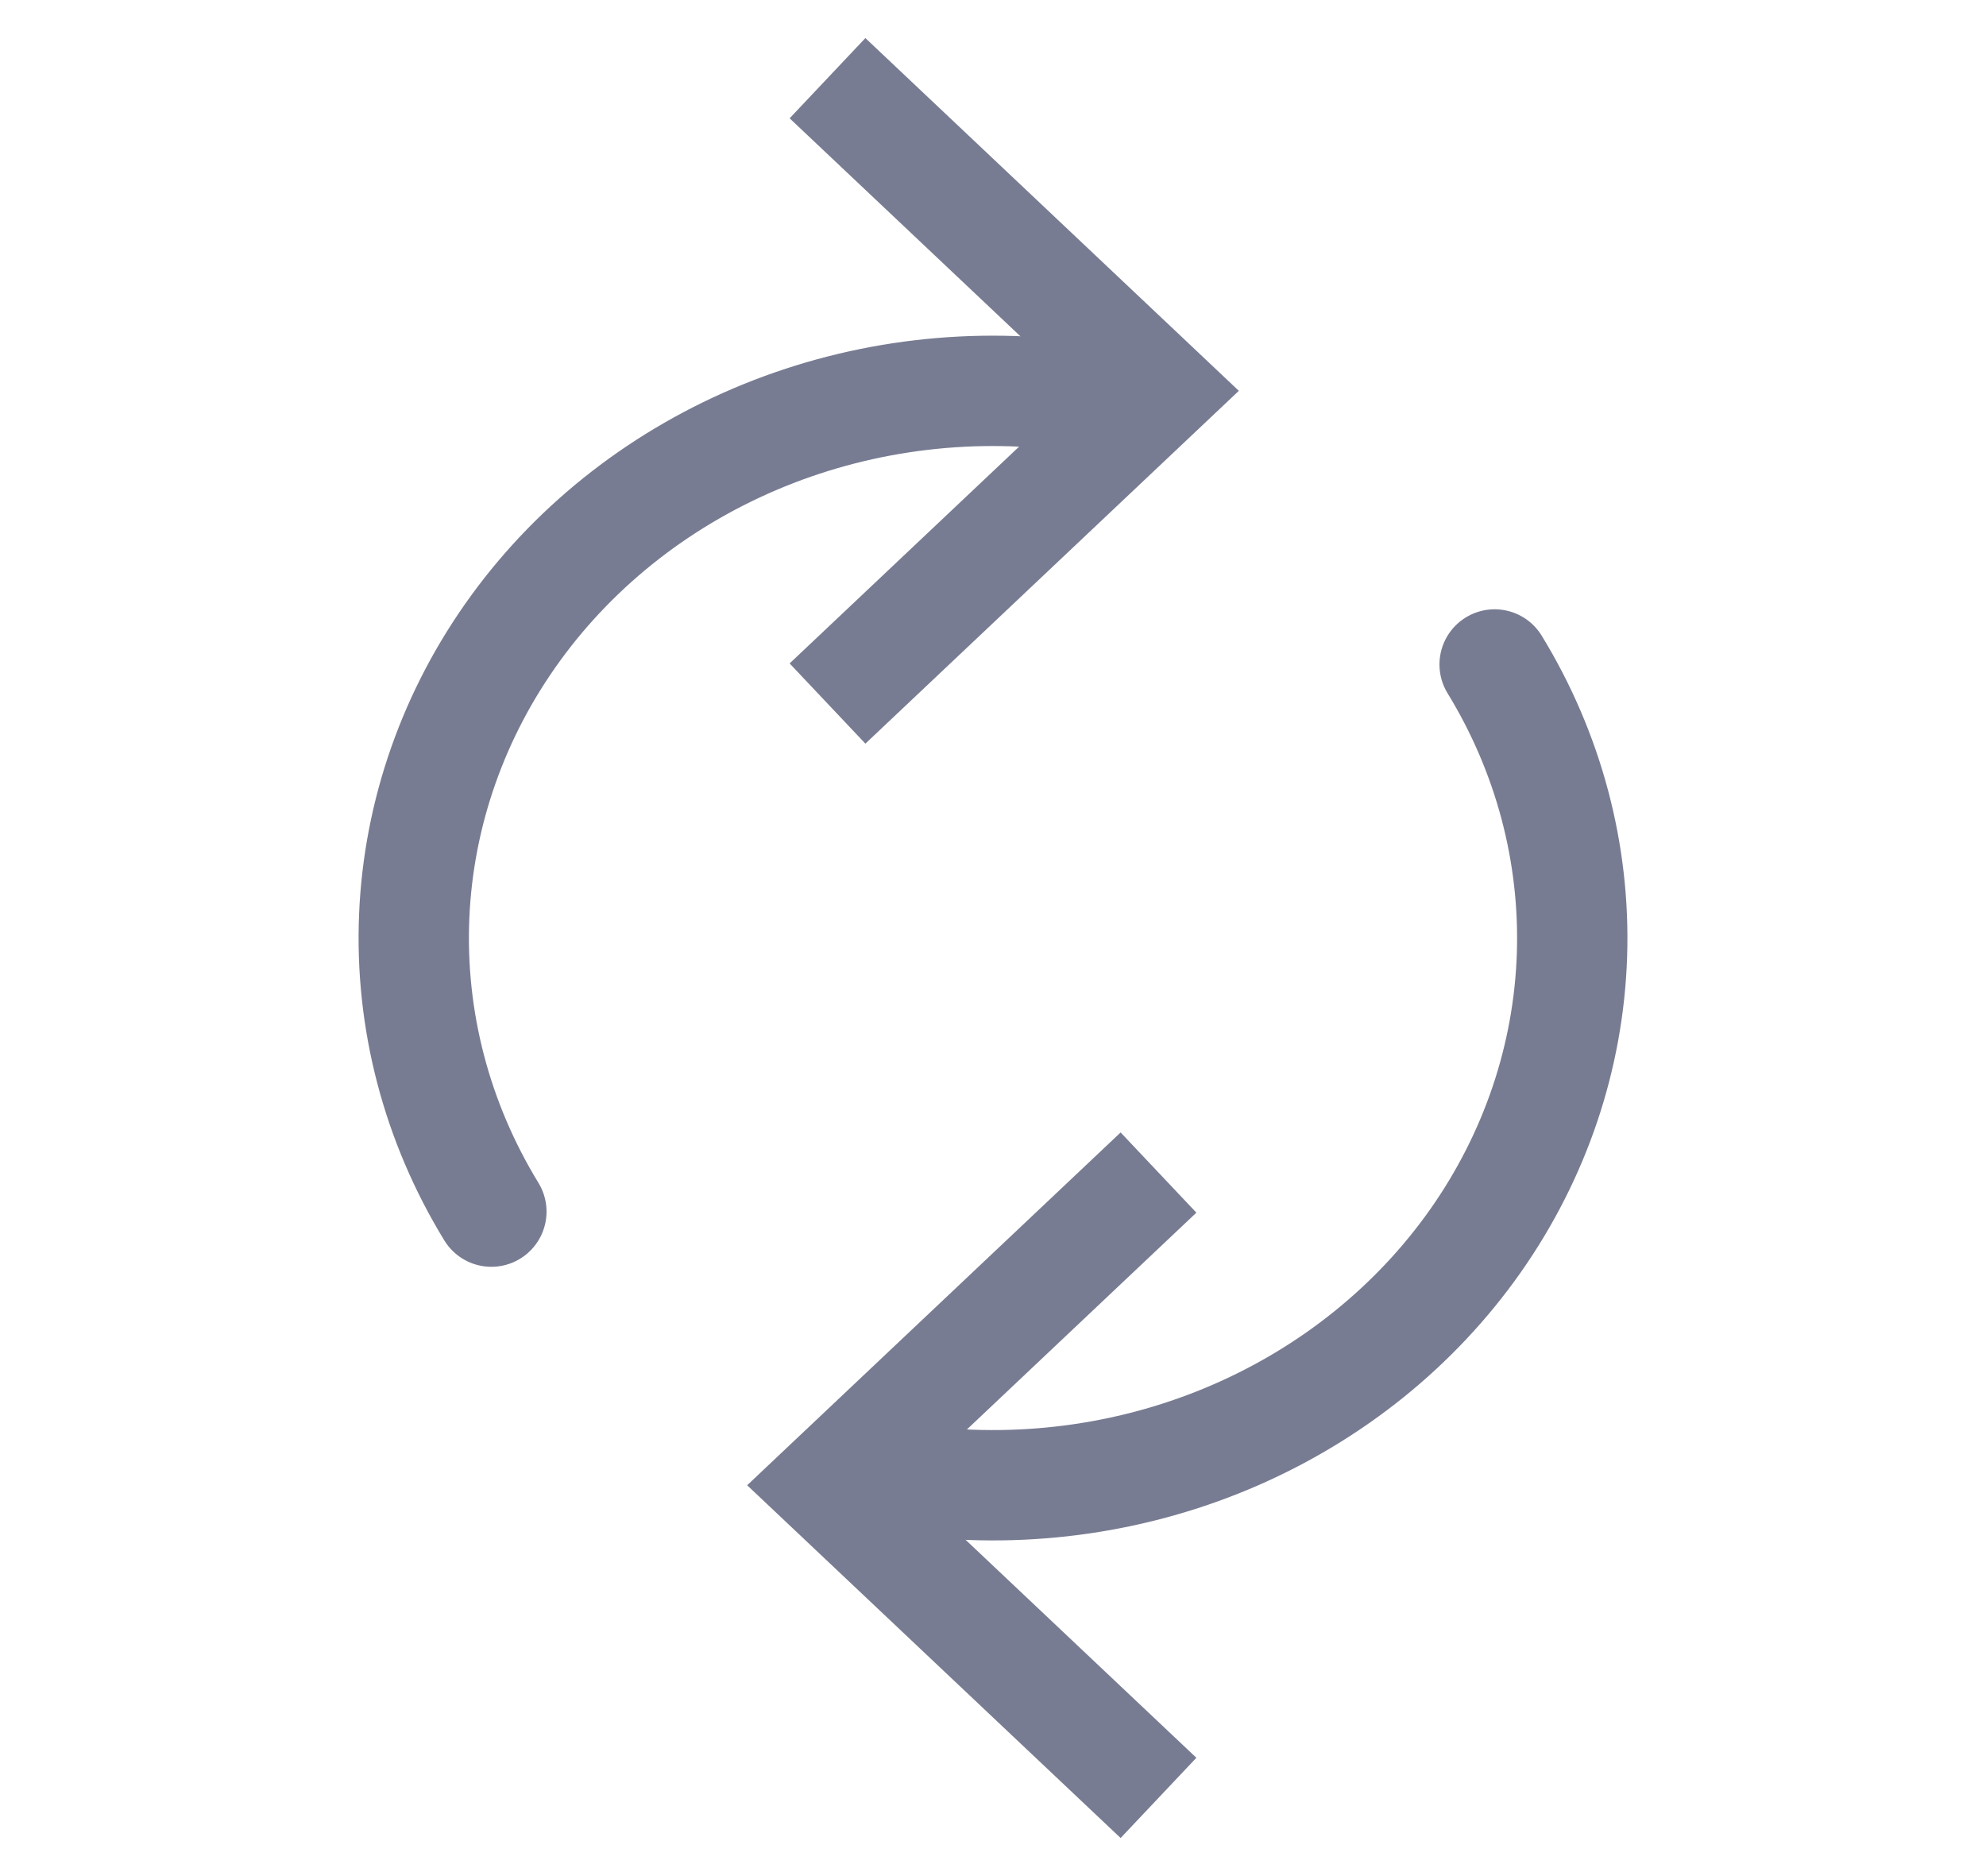 <svg width="36" height="34" viewBox="0 0 36 34" fill="none" xmlns="http://www.w3.org/2000/svg">
<path d="M21 21.25L15 26.917L21 32.583" stroke="#787C92" stroke-width="2"/>
<path d="M27.093 12.042C28.071 13.64 28.556 15.465 28.495 17.311C28.434 19.156 27.828 20.948 26.747 22.486C25.665 24.024 24.15 25.247 22.373 26.016C20.596 26.785 18.627 27.07 16.687 26.839" stroke="#787C92" stroke-width="2" stroke-linecap="round"/>
<path d="M15 12.75L21 7.083L15 1.417" stroke="#787C92" stroke-width="2"/>
<path d="M8.907 21.958C7.915 20.336 7.43 18.482 7.508 16.61C7.586 14.739 8.224 12.927 9.347 11.383C10.47 9.839 12.033 8.628 13.856 7.888C15.678 7.149 17.684 6.912 19.643 7.206" stroke="#787C92" stroke-width="2" stroke-linecap="round"/>
</svg>
